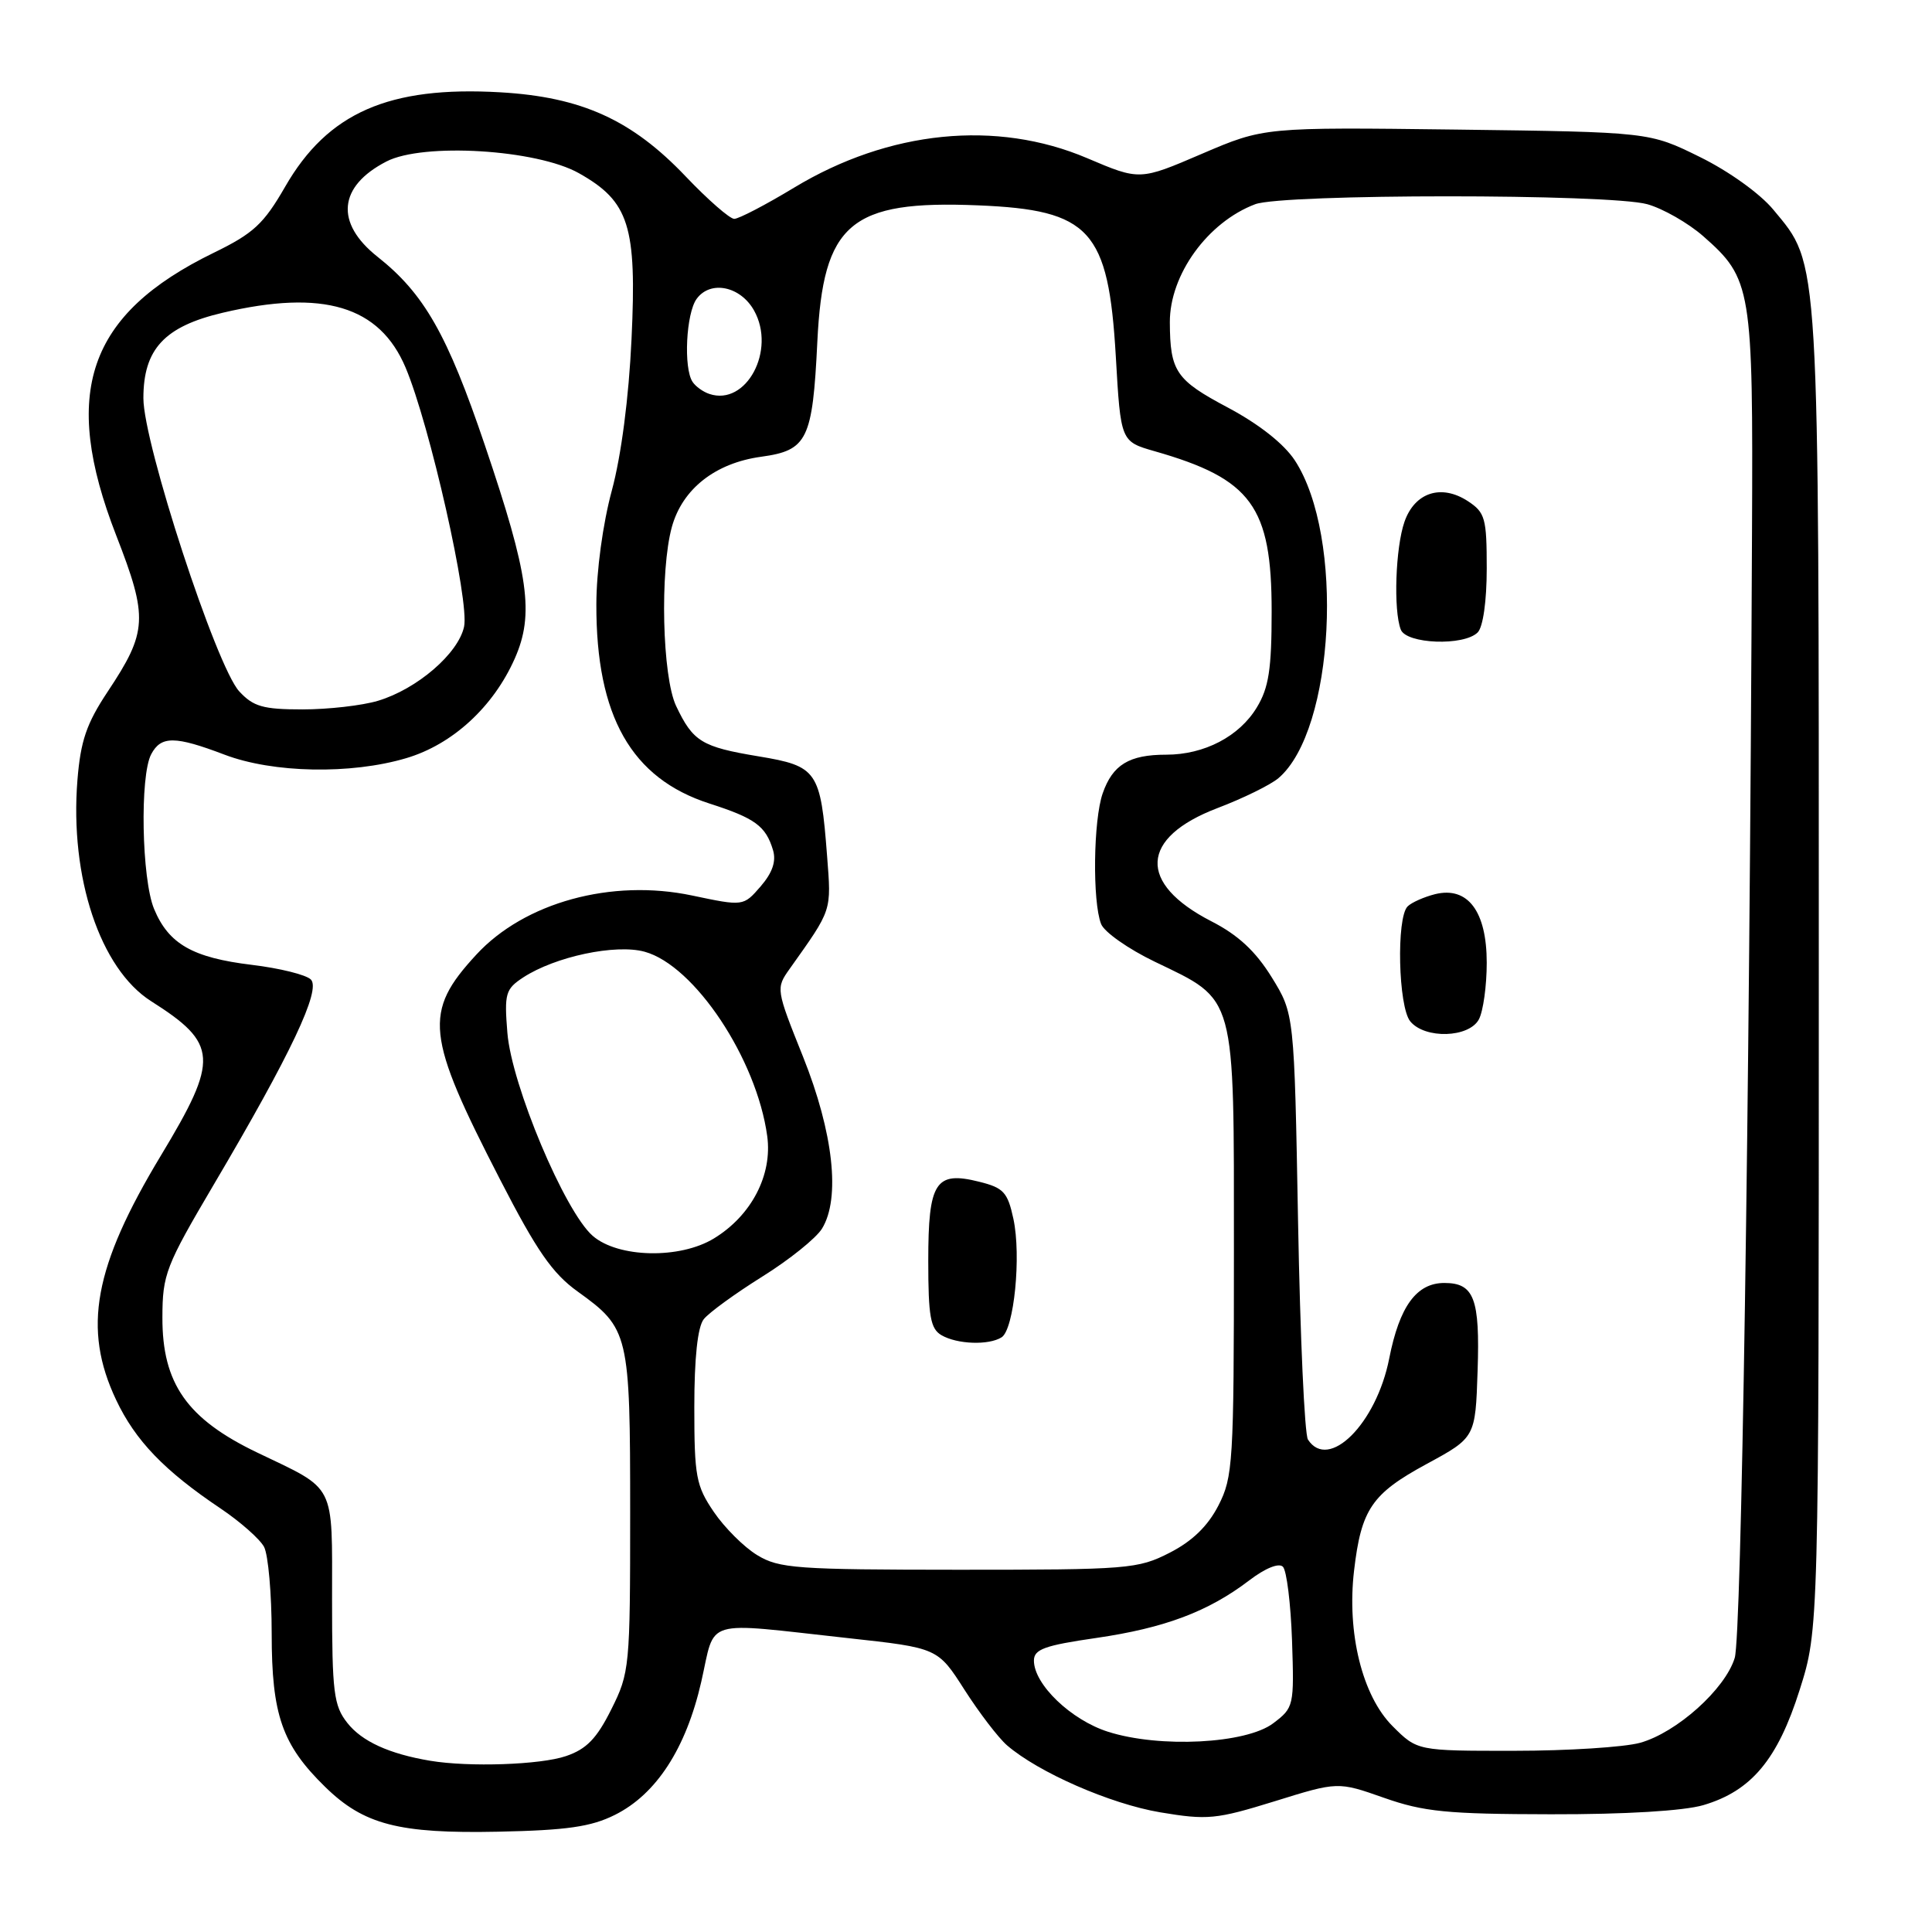 <?xml version="1.0" encoding="UTF-8" standalone="no"?>
<!DOCTYPE svg PUBLIC "-//W3C//DTD SVG 1.1//EN" "http://www.w3.org/Graphics/SVG/1.1/DTD/svg11.dtd" >
<svg xmlns="http://www.w3.org/2000/svg" xmlns:xlink="http://www.w3.org/1999/xlink" version="1.1" viewBox="0 0 256 256">
 <g >
 <path fill="currentColor"
d=" M 81.48 240.48 C 86.96 237.75 90.90 231.69 92.92 222.85 C 94.86 214.33 92.85 214.92 112.38 217.06 C 124.26 218.36 124.26 218.36 127.81 223.92 C 129.77 226.98 132.30 230.28 133.43 231.26 C 137.60 234.86 147.11 239.02 153.72 240.14 C 160.00 241.19 161.12 241.08 168.89 238.68 C 177.28 236.07 177.28 236.07 183.39 238.22 C 188.65 240.07 191.74 240.38 205.50 240.40 C 215.37 240.42 223.11 239.95 225.70 239.19 C 232.07 237.31 235.55 233.14 238.47 223.90 C 241.00 215.90 241.00 215.90 241.00 128.63 C 241.00 32.82 241.14 35.23 234.99 27.80 C 233.24 25.67 229.07 22.68 225.24 20.80 C 218.55 17.50 218.55 17.50 193.02 17.17 C 167.50 16.85 167.50 16.85 159.26 20.38 C 151.02 23.92 151.02 23.92 144.06 20.96 C 132.03 15.84 117.79 17.27 105.23 24.86 C 101.46 27.14 97.89 29.00 97.29 29.00 C 96.70 29.00 93.80 26.47 90.85 23.37 C 83.71 15.87 77.06 12.85 66.27 12.23 C 51.54 11.38 43.43 14.93 37.79 24.73 C 34.94 29.68 33.59 30.93 28.31 33.50 C 11.61 41.64 8.03 52.02 15.40 70.95 C 19.65 81.87 19.55 83.70 14.26 91.66 C 11.46 95.88 10.68 98.17 10.26 103.37 C 9.23 116.24 13.27 128.37 20.02 132.66 C 28.91 138.30 29.04 140.32 21.33 153.10 C 12.42 167.87 10.92 176.06 15.39 185.50 C 17.94 190.89 21.77 194.88 29.24 199.89 C 31.84 201.64 34.43 203.93 34.99 204.97 C 35.54 206.02 36.00 211.19 36.00 216.47 C 36.00 227.24 37.38 231.20 43.08 236.77 C 48.20 241.78 52.84 242.98 66.00 242.71 C 75.12 242.52 78.32 242.06 81.48 240.48 Z  M 57.00 233.31 C 51.57 232.40 47.94 230.74 46.02 228.29 C 44.22 226.01 44.00 224.25 44.00 211.99 C 44.00 196.31 44.61 197.52 34.10 192.48 C 24.79 188.02 21.49 183.33 21.52 174.56 C 21.53 168.86 21.96 167.76 28.31 156.99 C 38.57 139.61 42.56 131.16 41.19 129.79 C 40.56 129.16 37.05 128.29 33.38 127.85 C 25.53 126.90 22.35 125.09 20.42 120.45 C 18.77 116.50 18.51 102.78 20.04 99.93 C 21.34 97.49 23.19 97.50 29.76 100.00 C 36.18 102.44 46.49 102.64 53.83 100.46 C 59.97 98.64 65.37 93.67 68.21 87.26 C 70.81 81.37 70.09 76.23 64.25 59.00 C 59.28 44.31 56.20 38.91 50.02 34.02 C 44.37 29.54 44.82 24.69 51.20 21.40 C 56.06 18.88 71.12 19.80 76.71 22.95 C 83.37 26.70 84.39 29.92 83.68 44.94 C 83.32 52.69 82.32 60.37 81.07 65.00 C 79.88 69.39 79.03 75.64 79.02 80.07 C 78.98 94.91 83.66 103.14 94.00 106.47 C 100.06 108.42 101.47 109.45 102.43 112.65 C 102.87 114.13 102.35 115.64 100.79 117.45 C 98.50 120.09 98.50 120.09 91.71 118.66 C 81.03 116.41 69.50 119.57 63.11 126.50 C 56.08 134.12 56.40 137.15 66.27 156.31 C 71.12 165.74 73.20 168.74 76.55 171.14 C 83.34 176.02 83.50 176.69 83.50 200.40 C 83.50 220.91 83.43 221.64 81.00 226.50 C 79.07 230.37 77.71 231.77 75.00 232.69 C 71.62 233.85 62.14 234.17 57.00 233.31 Z  M 184.52 228.72 C 180.51 224.71 178.45 216.37 179.42 208.12 C 180.37 199.98 181.77 197.93 189.01 194.00 C 195.50 190.48 195.50 190.48 195.79 181.64 C 196.11 172.05 195.33 170.00 191.38 170.00 C 187.70 170.00 185.44 173.09 184.08 180.00 C 182.38 188.65 176.04 194.97 173.31 190.75 C 172.86 190.06 172.28 177.09 172.00 161.92 C 171.50 134.34 171.50 134.34 168.50 129.48 C 166.36 126.03 164.06 123.89 160.50 122.07 C 150.72 117.04 151.04 111.00 161.31 107.08 C 164.71 105.79 168.35 104.00 169.40 103.11 C 176.85 96.77 178.17 71.09 171.57 61.00 C 170.12 58.80 166.84 56.21 162.69 54.00 C 155.81 50.35 155.04 49.22 155.01 42.70 C 154.99 36.40 160.02 29.44 166.32 27.06 C 170.01 25.67 213.25 25.66 218.28 27.06 C 220.35 27.64 223.68 29.54 225.68 31.29 C 232.10 36.93 232.30 38.12 232.15 70.50 C 231.81 147.77 230.75 216.79 229.86 219.68 C 228.60 223.82 222.17 229.58 217.32 230.93 C 215.22 231.51 207.72 231.99 200.65 231.99 C 187.80 232.00 187.80 232.00 184.52 228.72 Z  M 195.96 135.07 C 196.53 134.00 197.00 130.63 197.00 127.57 C 197.00 120.75 194.49 117.42 190.16 118.48 C 188.70 118.85 187.06 119.57 186.52 120.10 C 185.00 121.59 185.28 133.42 186.87 135.34 C 188.82 137.70 194.65 137.52 195.96 135.07 Z  M 195.80 83.80 C 196.51 83.09 197.00 79.65 197.00 75.32 C 197.00 68.67 196.79 67.91 194.51 66.41 C 190.98 64.10 187.46 65.24 186.10 69.14 C 184.91 72.55 184.62 80.86 185.61 83.42 C 186.34 85.34 193.97 85.63 195.80 83.80 Z  M 146.83 229.47 C 141.92 227.91 137.00 223.19 137.00 220.04 C 137.00 218.54 138.40 218.03 145.25 217.04 C 154.32 215.72 160.10 213.55 165.53 209.41 C 167.65 207.79 169.46 207.06 169.99 207.60 C 170.49 208.09 171.03 212.49 171.20 217.36 C 171.49 226.06 171.45 226.27 168.70 228.35 C 165.11 231.06 153.68 231.65 146.83 229.47 Z  M 100.33 206.06 C 98.58 205.00 96.00 202.42 94.58 200.33 C 92.23 196.87 92.00 195.64 92.00 186.46 C 92.00 179.91 92.44 175.83 93.25 174.80 C 93.94 173.93 97.42 171.40 101.00 169.16 C 104.58 166.93 108.14 164.07 108.92 162.80 C 111.39 158.79 110.43 150.09 106.41 140.03 C 102.81 131.05 102.80 130.96 104.64 128.37 C 110.30 120.40 110.16 120.83 109.59 113.38 C 108.73 102.14 108.30 101.51 100.51 100.22 C 92.98 98.97 91.83 98.27 89.59 93.55 C 87.75 89.66 87.42 75.64 89.03 69.81 C 90.43 64.77 94.79 61.35 100.87 60.52 C 106.98 59.68 107.67 58.28 108.30 45.31 C 109.06 29.57 112.66 26.51 129.60 27.21 C 144.47 27.82 146.87 30.45 147.85 47.22 C 148.50 58.50 148.50 58.50 153.00 59.79 C 165.84 63.46 168.50 67.10 168.50 81.00 C 168.50 88.66 168.12 91.13 166.54 93.73 C 164.22 97.58 159.58 100.00 154.53 100.00 C 149.62 100.00 147.43 101.33 146.11 105.13 C 144.87 108.68 144.74 119.47 145.90 122.43 C 146.31 123.50 149.52 125.75 153.01 127.43 C 163.86 132.66 163.50 131.34 163.50 165.82 C 163.50 193.82 163.38 195.73 161.44 199.50 C 160.04 202.22 157.98 204.22 154.98 205.75 C 150.78 207.90 149.48 208.00 127.04 208.00 C 105.53 207.99 103.23 207.83 100.33 206.06 Z  M 132.72 177.20 C 134.37 176.14 135.34 166.41 134.28 161.50 C 133.52 157.98 132.98 157.39 129.76 156.59 C 123.95 155.13 123.00 156.61 123.00 167.07 C 123.00 174.43 123.29 176.07 124.75 176.92 C 126.83 178.13 131.01 178.28 132.72 177.20 Z  M 78.53 163.75 C 74.82 160.51 67.79 143.78 67.23 136.85 C 66.81 131.65 66.98 131.06 69.32 129.52 C 73.56 126.75 81.58 125.05 85.42 126.11 C 92.03 127.93 100.26 140.31 101.66 150.53 C 102.37 155.69 99.57 161.07 94.60 164.10 C 90.08 166.86 81.89 166.68 78.53 163.75 Z  M 31.70 91.61 C 28.66 88.32 19.00 58.77 19.00 52.77 C 19.00 46.26 21.78 43.26 29.51 41.44 C 42.83 38.31 50.29 40.55 53.74 48.70 C 56.95 56.31 62.23 79.68 61.49 83.05 C 60.71 86.62 55.25 91.31 50.08 92.86 C 47.98 93.49 43.49 94.00 40.09 94.00 C 34.85 94.00 33.57 93.63 31.70 91.61 Z  M 94.00 52.20 C 93.17 51.93 92.17 51.21 91.77 50.60 C 90.55 48.78 90.91 41.51 92.31 39.60 C 94.13 37.10 98.11 37.91 99.92 41.15 C 102.86 46.41 98.88 53.84 94.00 52.20 Z "/>
</g>
</svg>